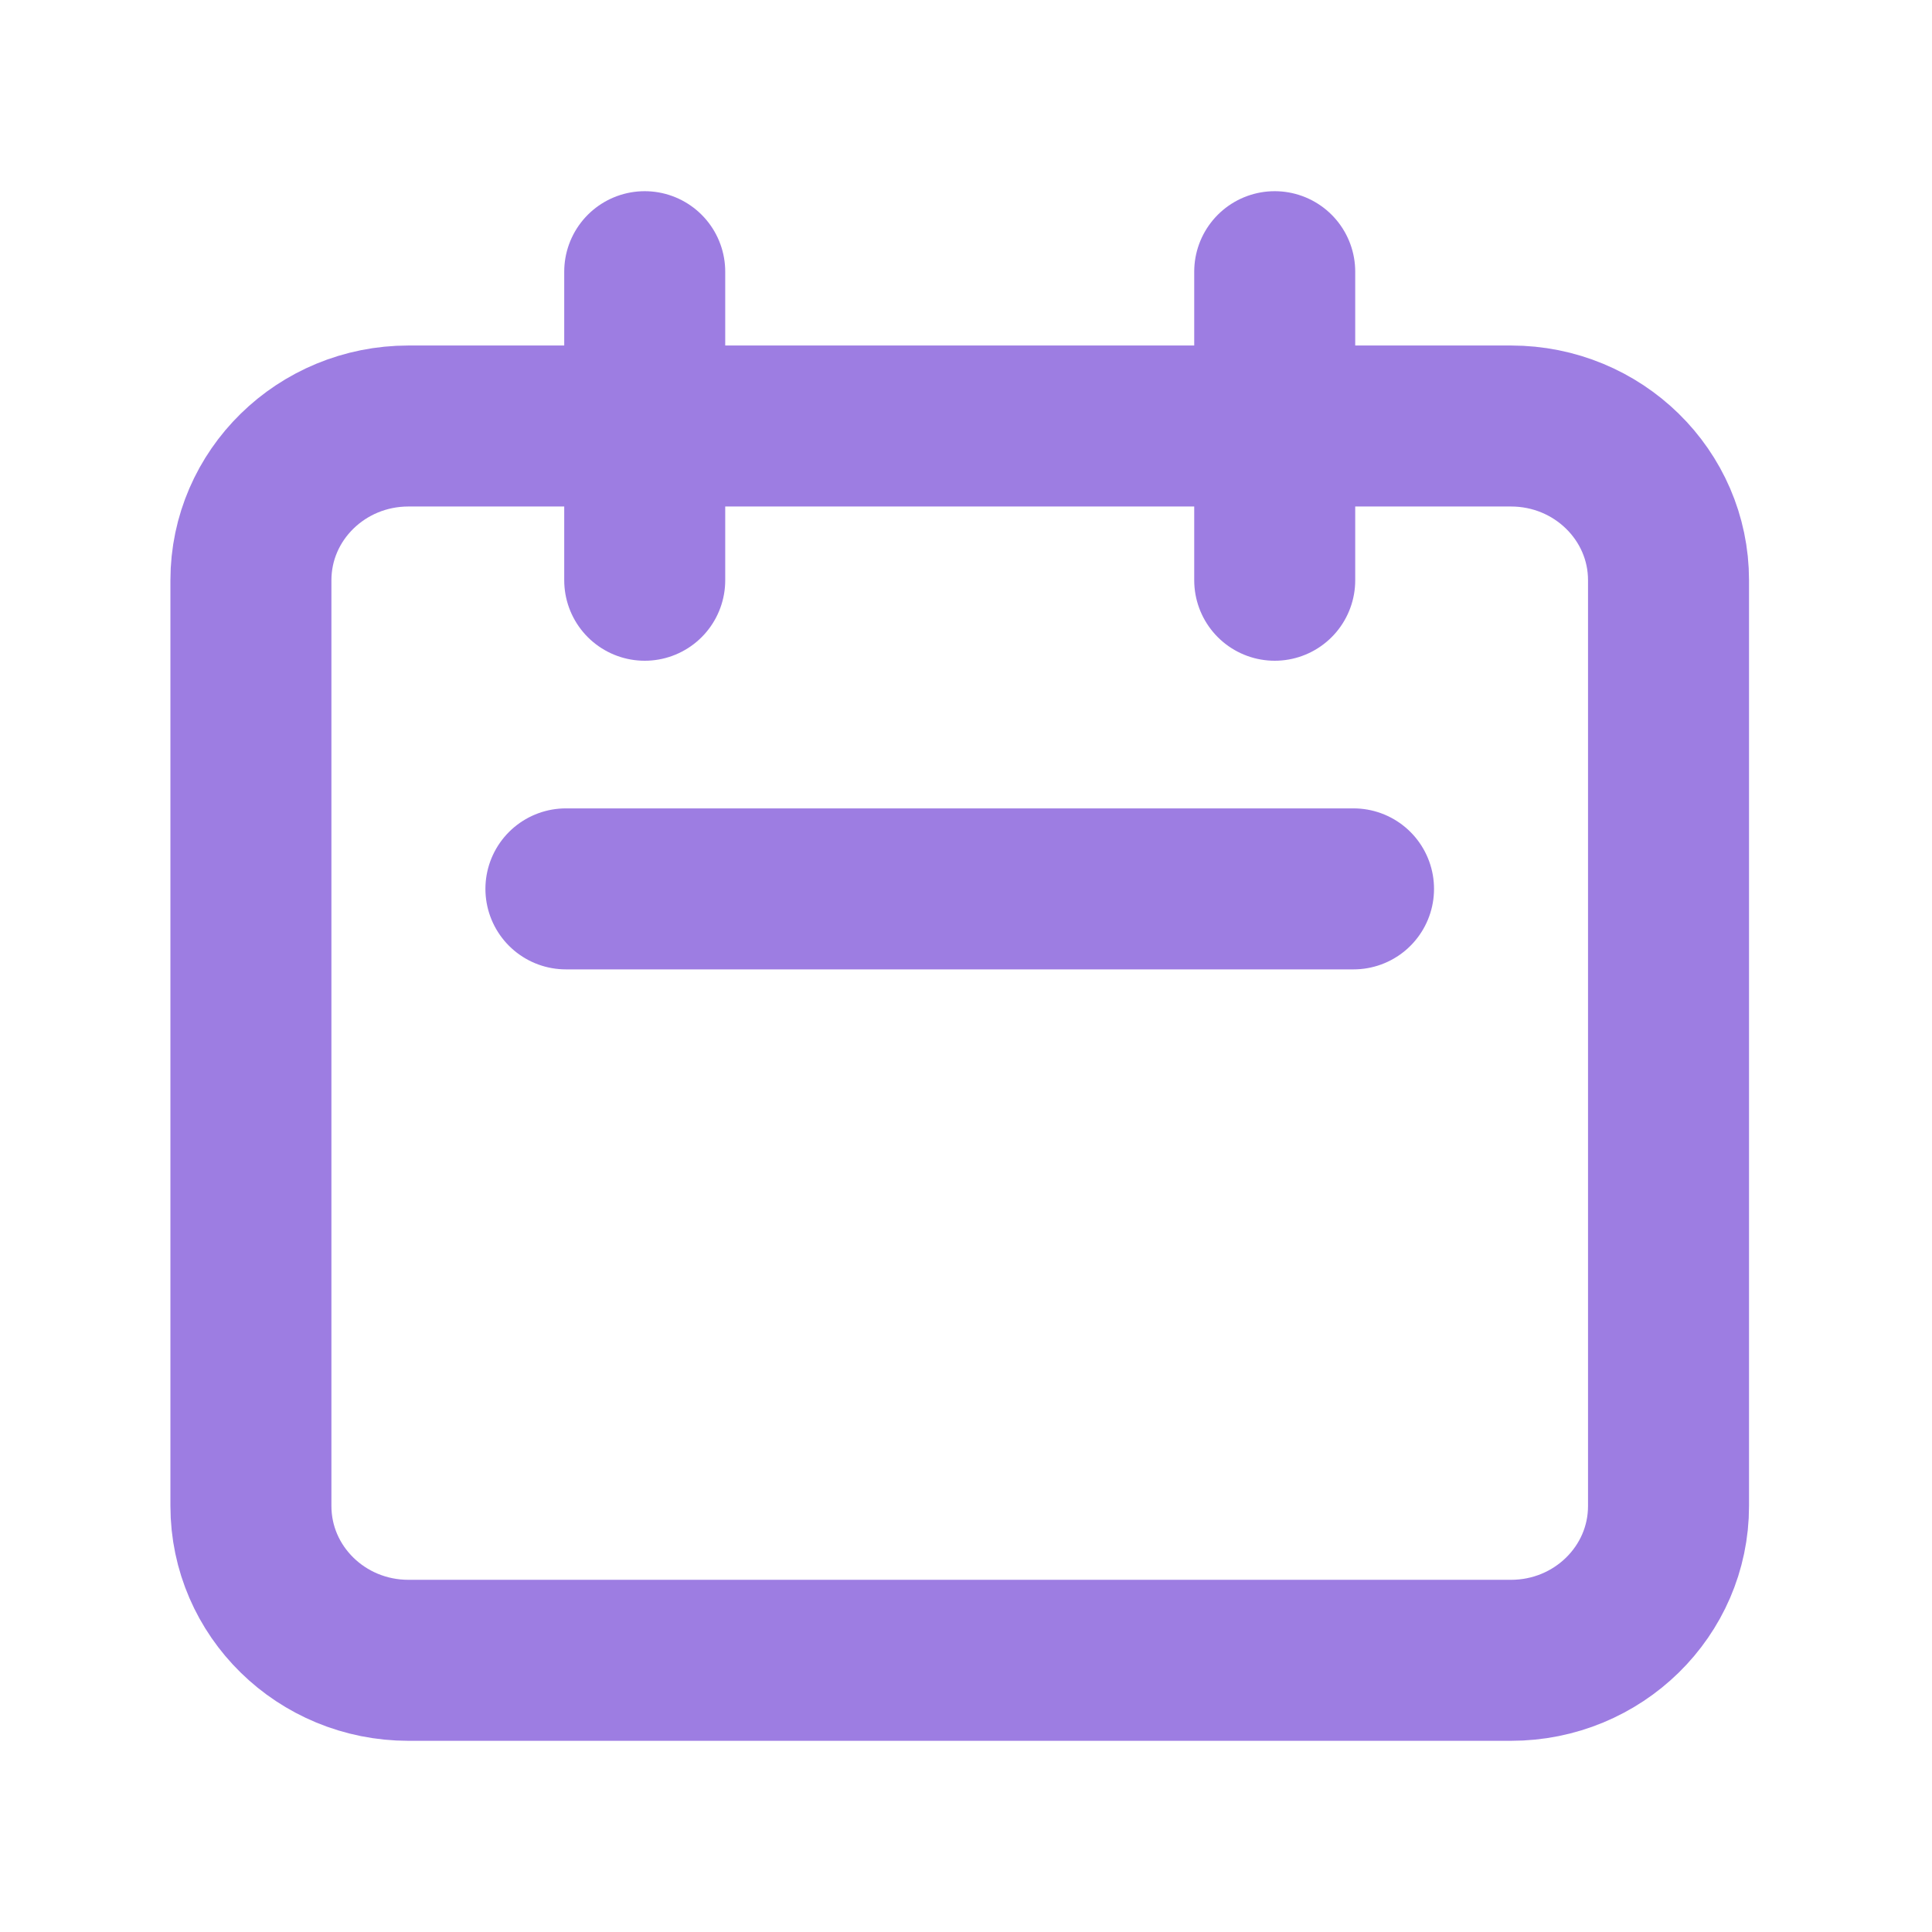 <svg width="24" height="24" viewBox="0 0 24 24" fill="none" xmlns="http://www.w3.org/2000/svg">
<g id="Icon/Outline/calendar">
<path id="Icon" d="M8.009 7.208V3.375M15.835 7.208V3.375M7.03 11.042H16.814M5.074 20.625H18.77C19.851 20.625 20.727 19.767 20.727 18.708V7.208C20.727 6.15 19.851 5.292 18.77 5.292H5.074C3.993 5.292 3.117 6.15 3.117 7.208V18.708C3.117 19.767 3.993 20.625 5.074 20.625Z" stroke="#9D7DE2" stroke-width="2" stroke-linecap="round" stroke-linejoin="round"/>
</g>
</svg>
